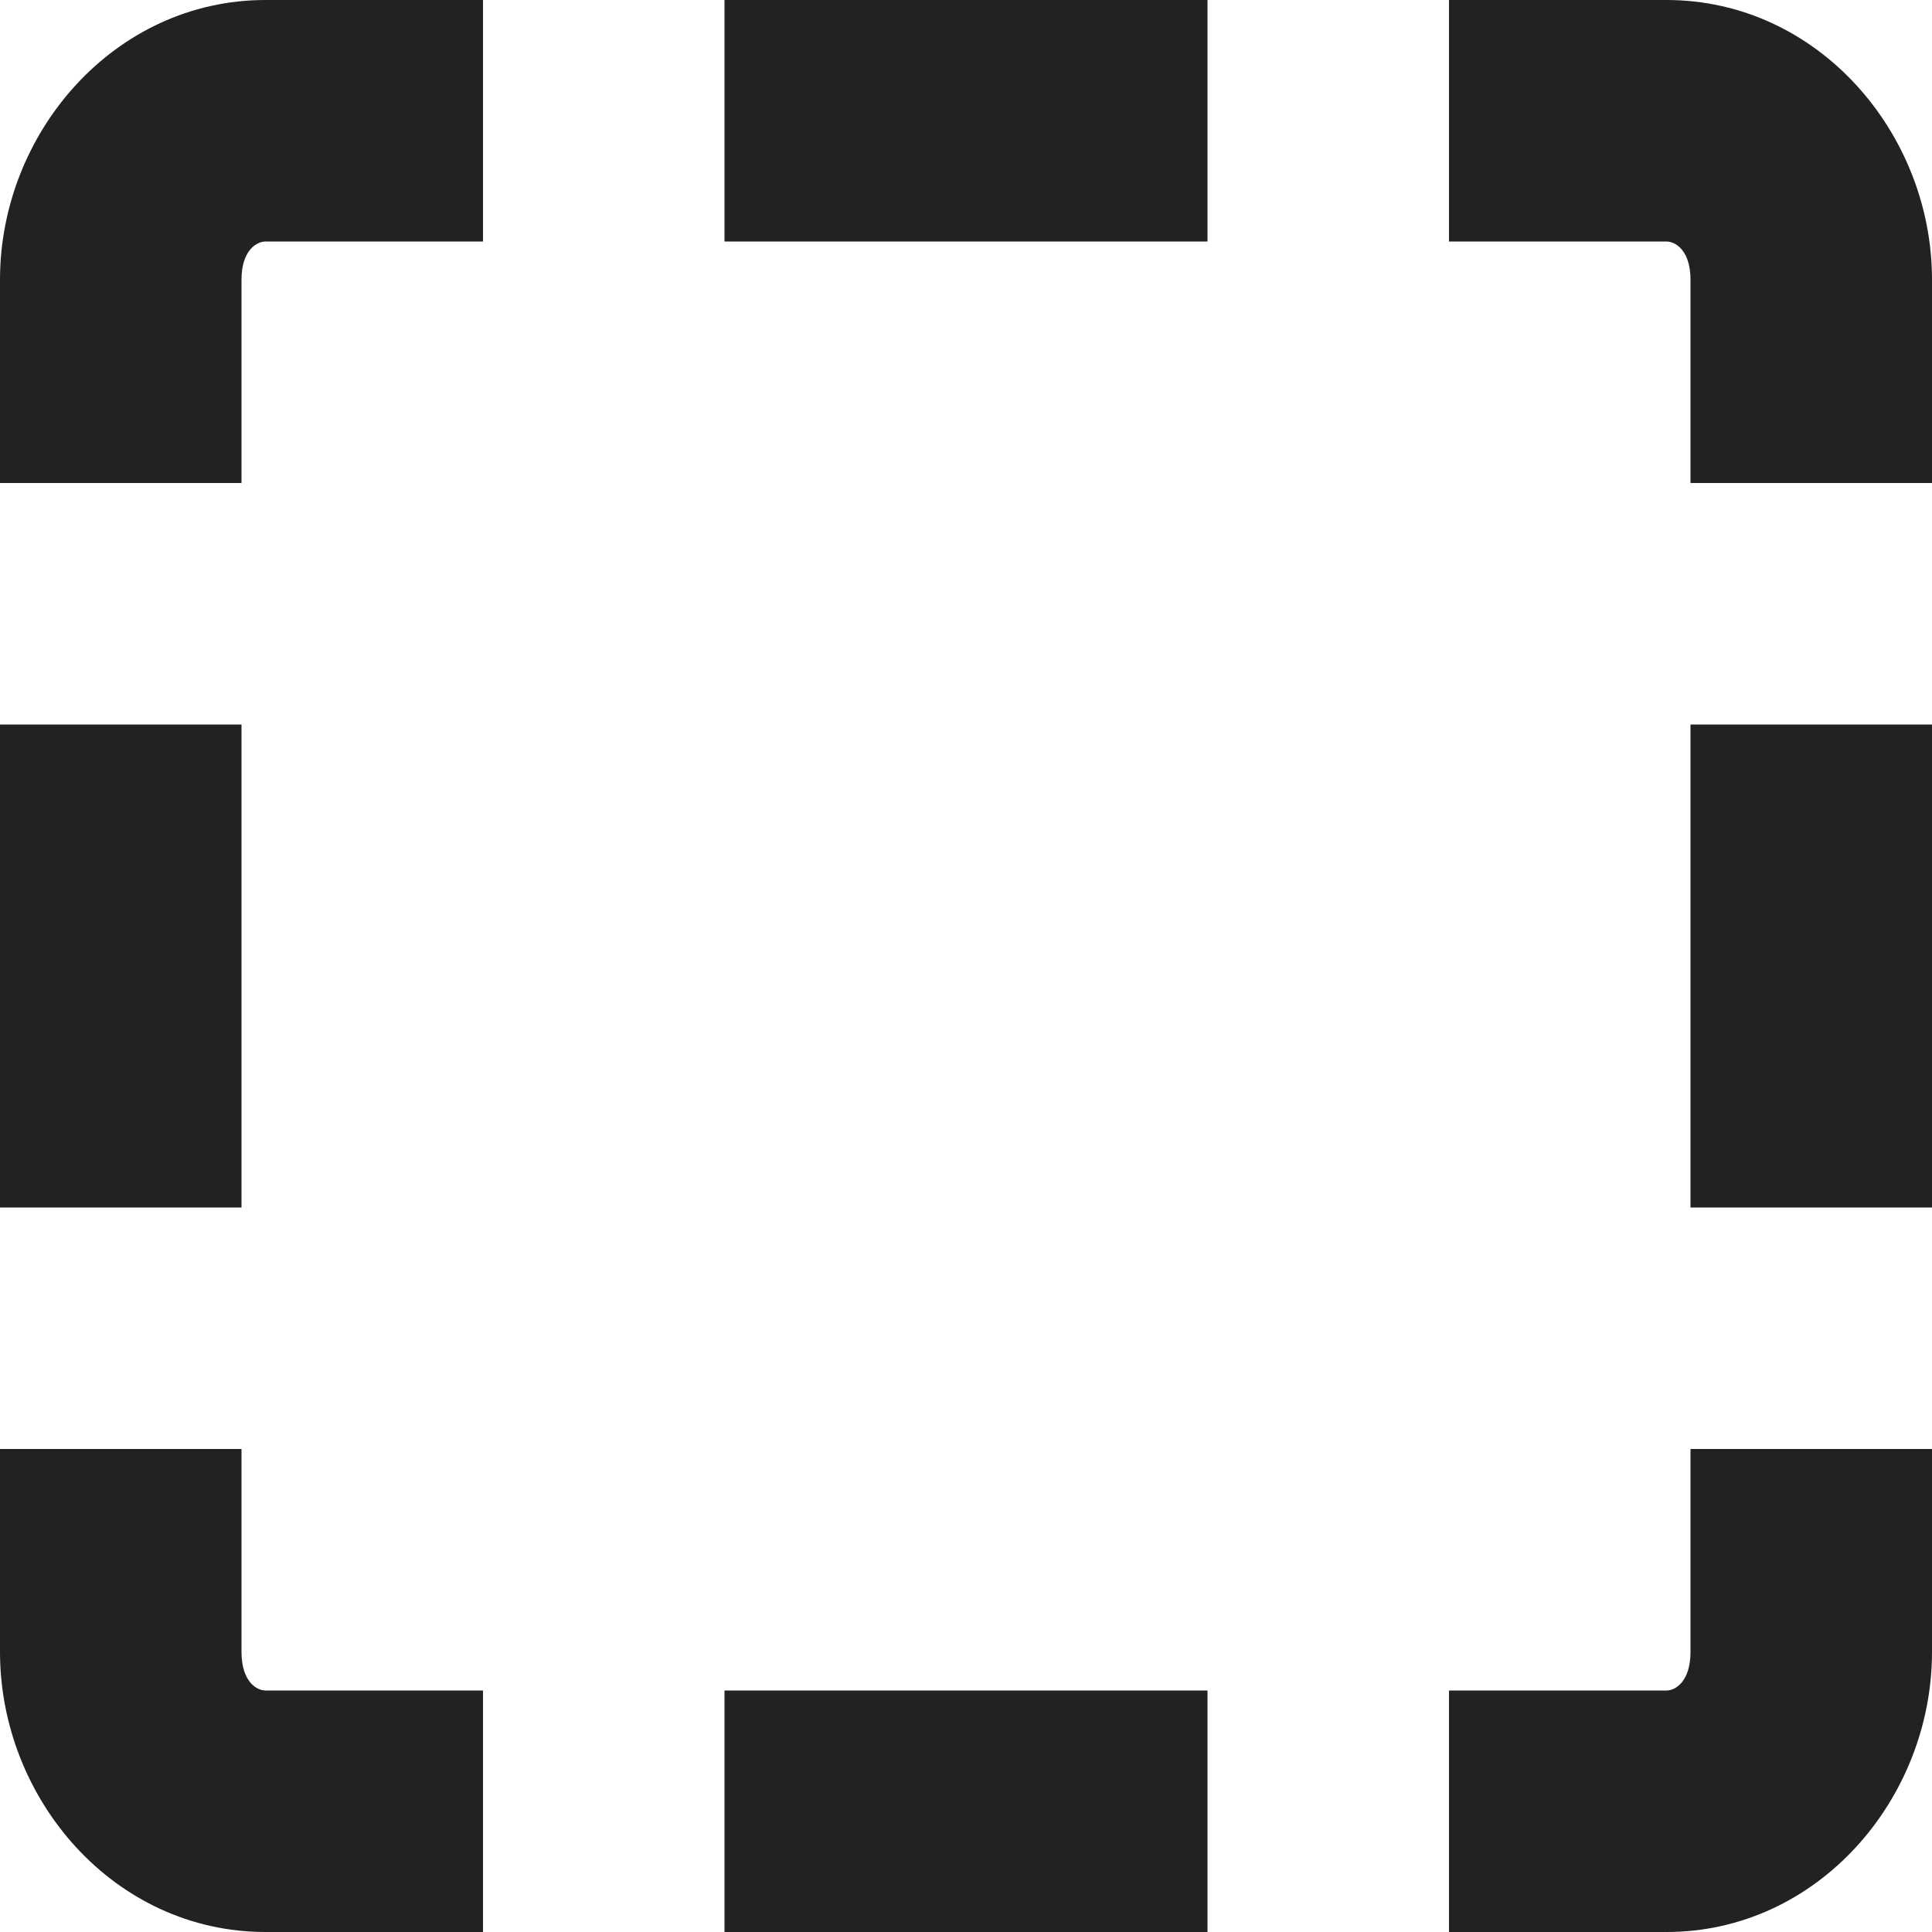 <?xml version="1.0" encoding="UTF-8"?>
<svg xmlns="http://www.w3.org/2000/svg" height="16px" viewBox="0 0 16 16" width="16px"><path d="m 2.199 0 c -1.254 0 -2.199 1.102 -2.199 2.316 v 1.684 h 2 v -1.684 c 0 -0.242 0.125 -0.316 0.199 -0.316 h 1.801 v -2 z m 3.801 0 v 2 h 4 v -2 z m 6 0 v 2 h 1.801 c 0.074 0 0.199 0.074 0.199 0.316 v 1.684 h 2 v -1.684 c 0 -1.215 -0.945 -2.316 -2.199 -2.316 z m -12 6 v 4 h 2 v -4 z m 14 0 v 4 h 2 v -4 z m -14 6 v 1.68 c 0 1.219 0.945 2.32 2.199 2.32 h 1.801 v -2 h -1.801 c -0.074 0 -0.199 -0.074 -0.199 -0.32 v -1.68 z m 14 0 v 1.68 c 0 0.246 -0.125 0.32 -0.199 0.32 h -1.801 v 2 h 1.801 c 1.254 0 2.199 -1.102 2.199 -2.32 v -1.68 z m -8 2 v 2 h 4 v -2 z m 0 0" fill="#222222"/></svg>
